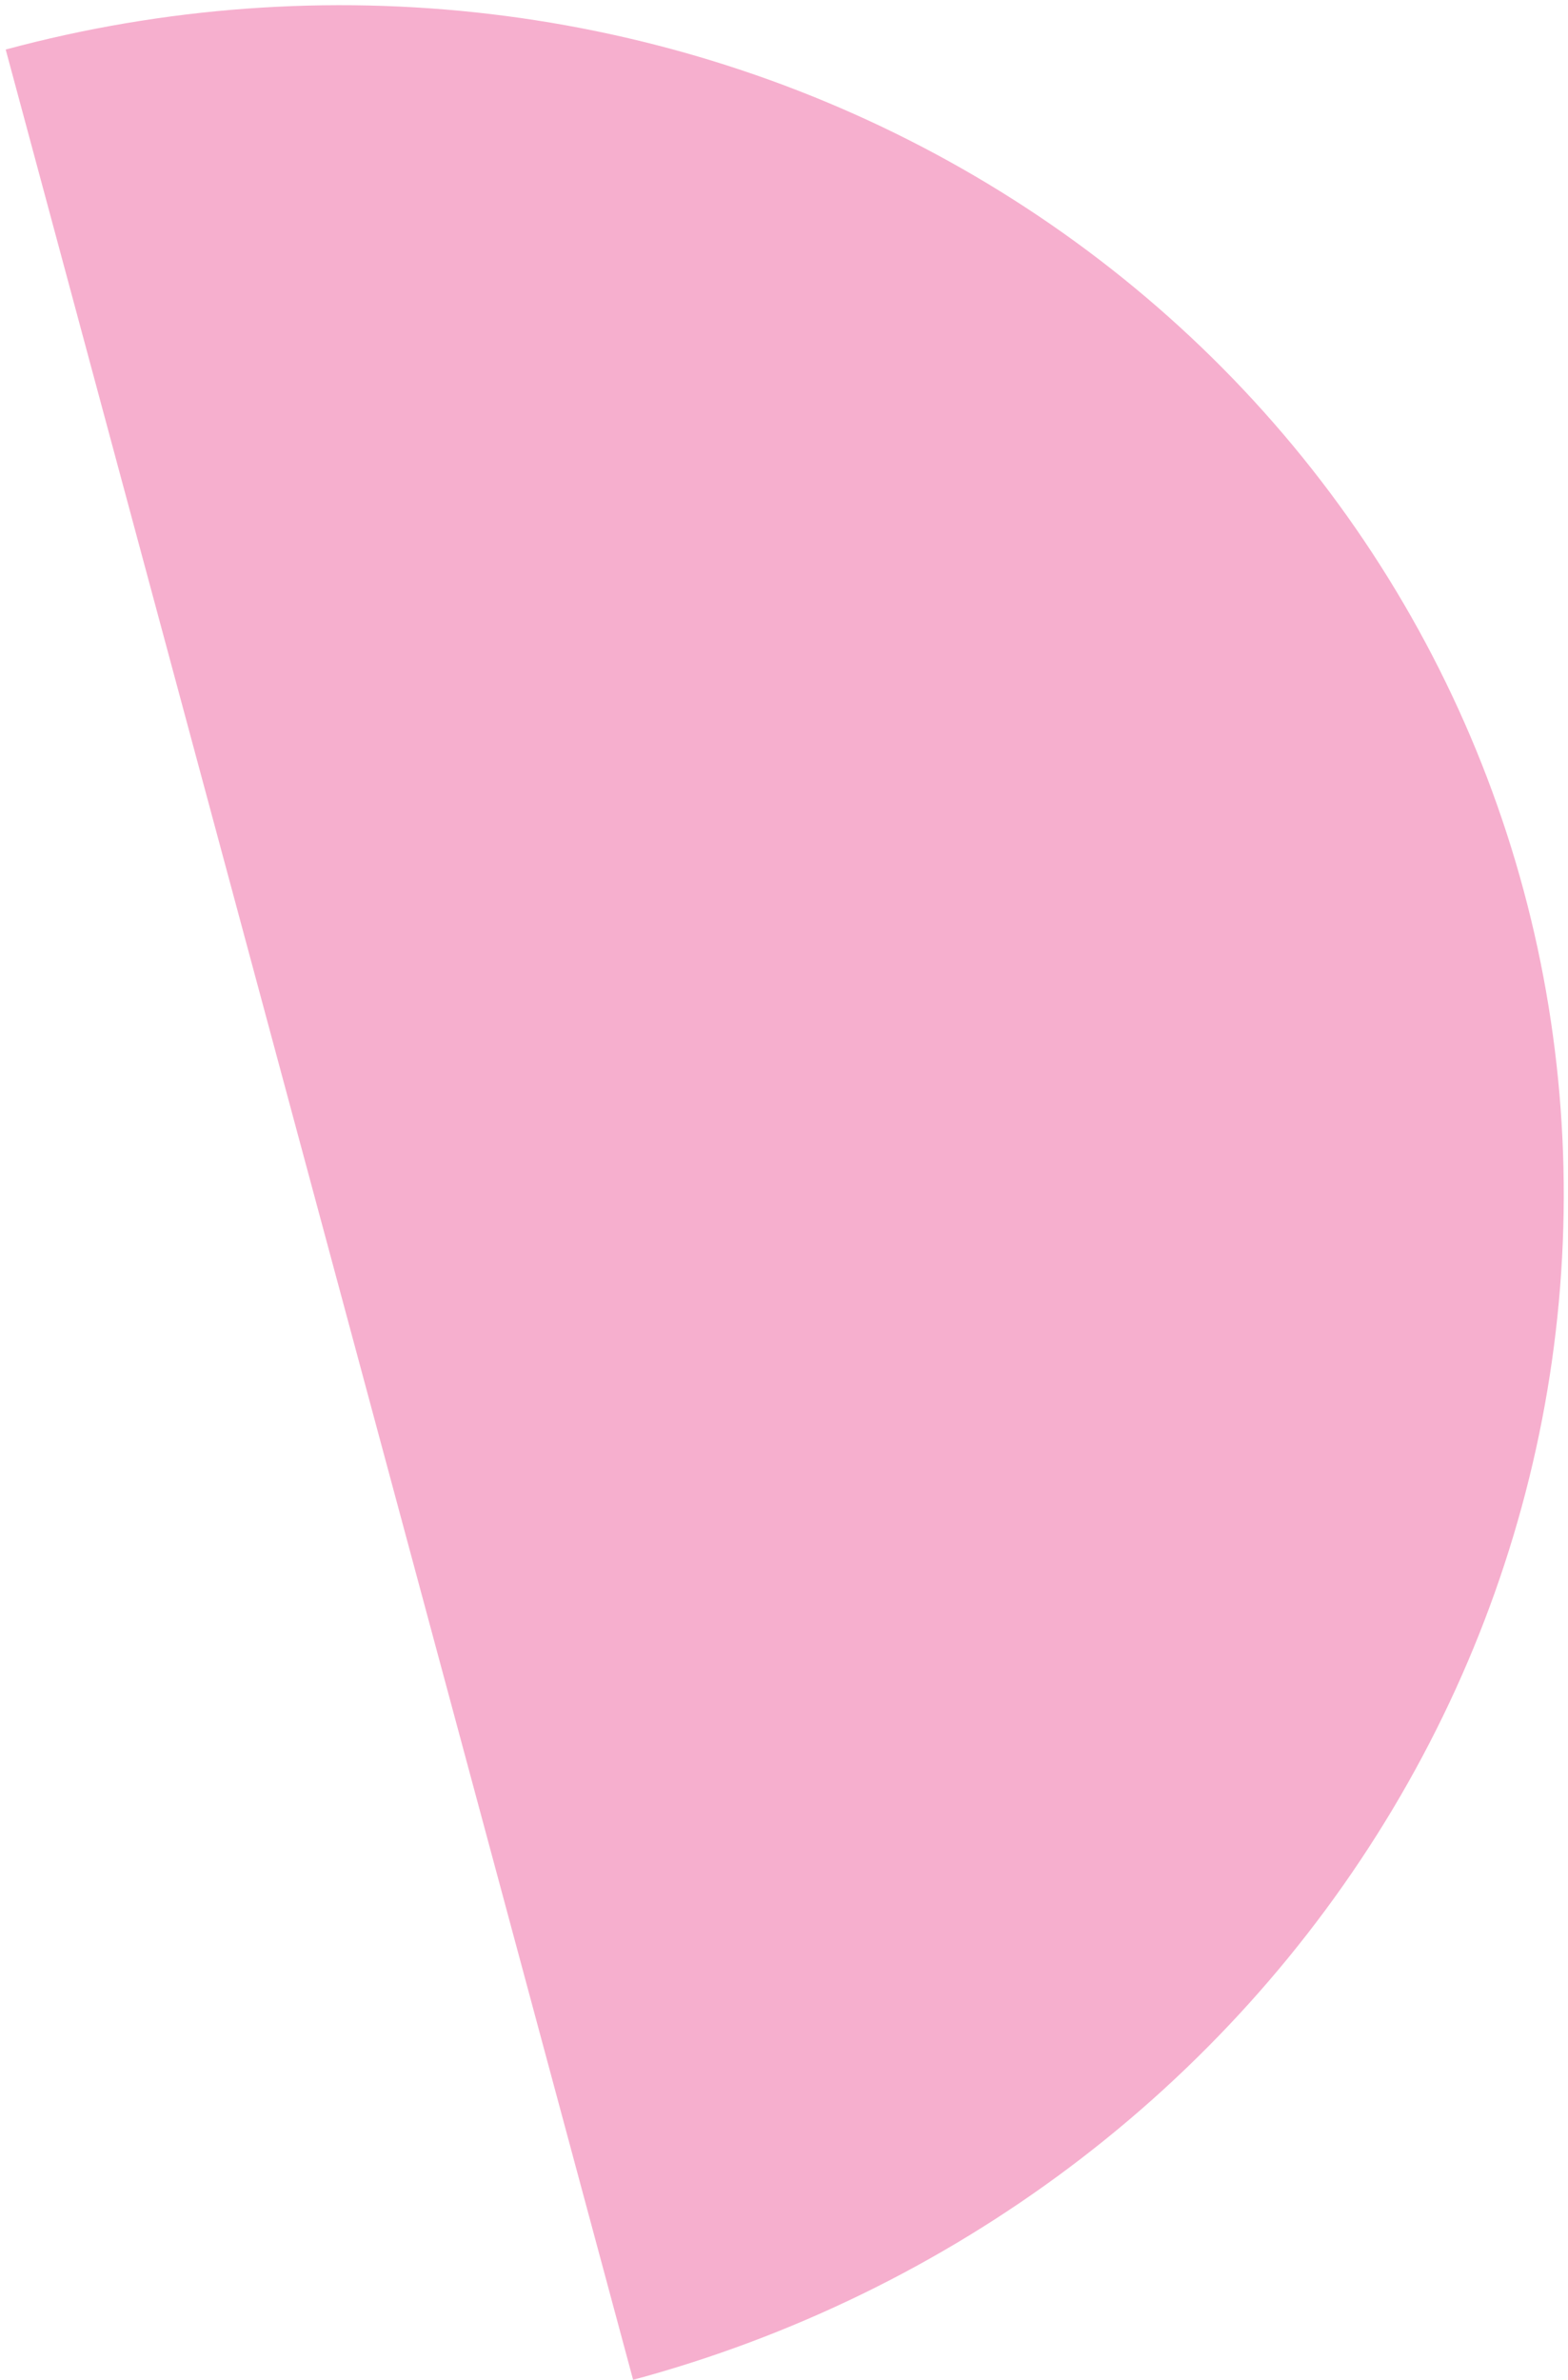 <svg width="234" height="355" viewBox="0 0 234 355" fill="none" xmlns="http://www.w3.org/2000/svg">
<path d="M0.85 7.39C24.449 1.033 49.027 -0.766 73.182 2.096C97.337 4.958 120.596 12.424 141.631 24.069C162.665 35.713 181.063 51.307 195.774 69.961C210.485 88.616 221.221 109.965 227.369 132.789C233.517 155.613 234.957 179.467 231.606 202.986C228.255 226.506 220.179 249.231 207.839 269.865C195.5 290.499 179.138 308.639 159.688 323.246C140.238 337.853 118.082 348.643 94.483 354.999L0.85 7.39Z" fill="#F6AFCE"/>
</svg>
